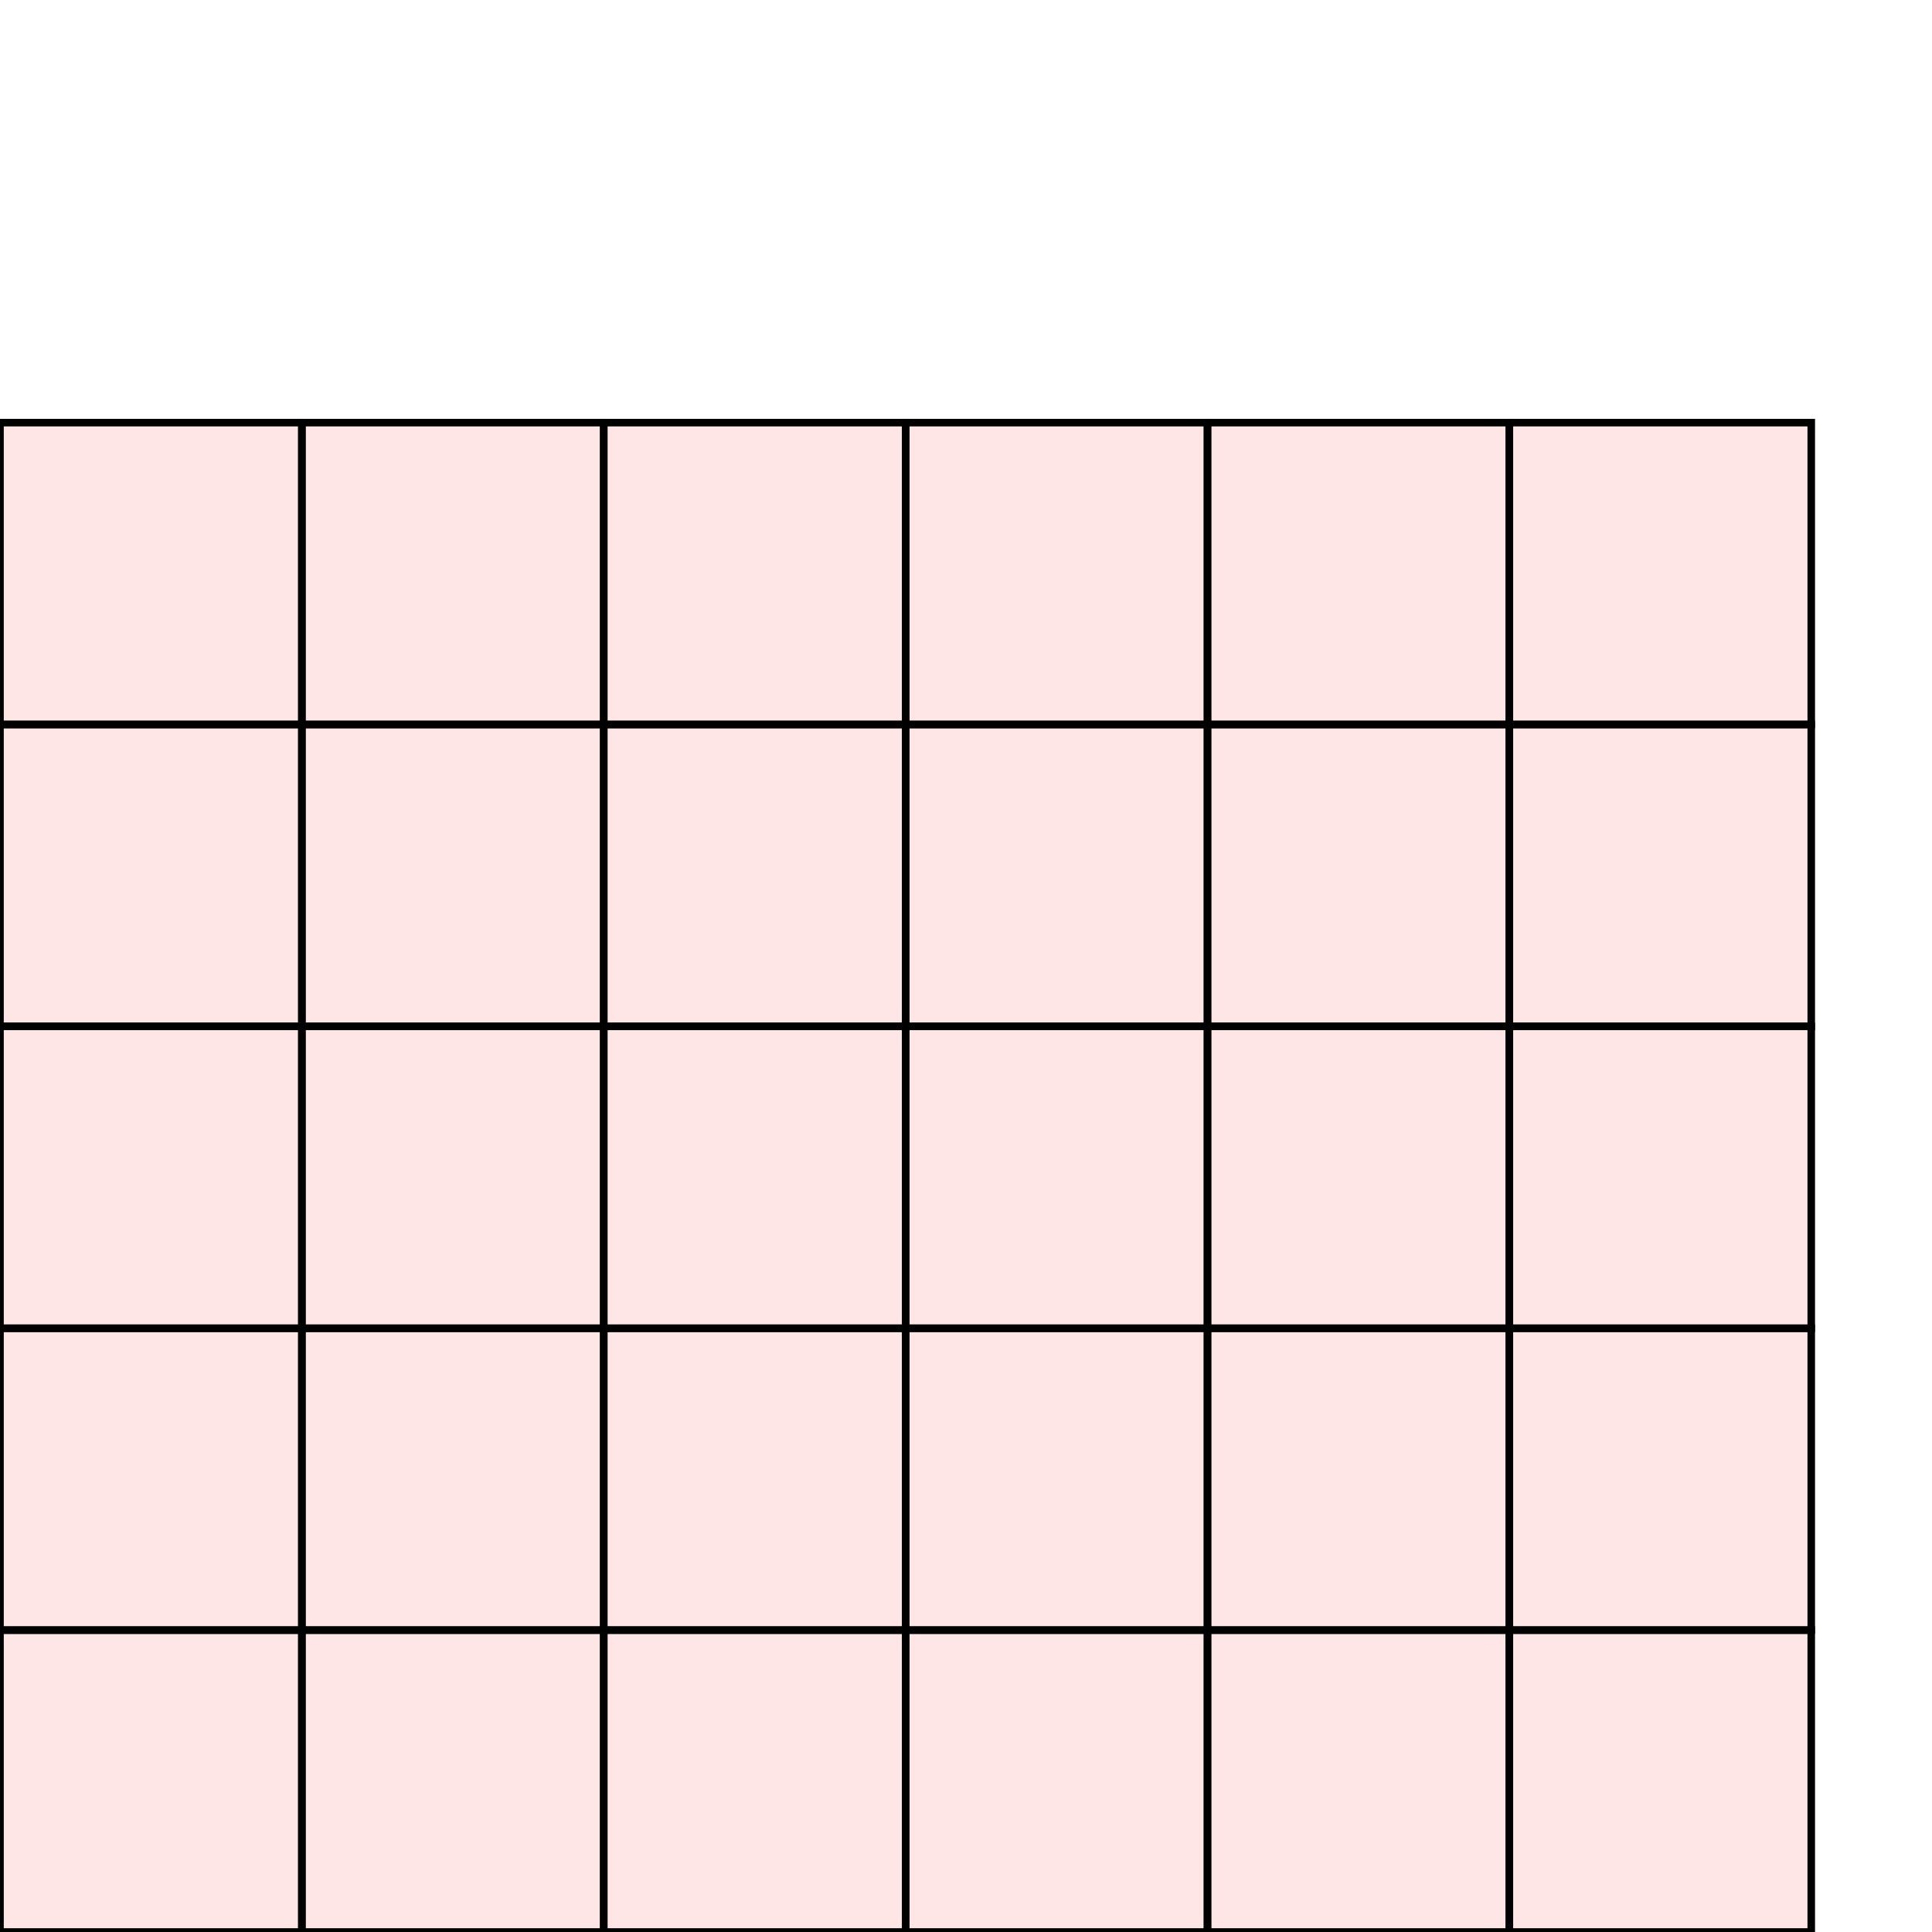 <?xml version="1.0" encoding="UTF-8"?>
<svg xmlns="http://www.w3.org/2000/svg" xmlns:xlink="http://www.w3.org/1999/xlink"
     width="256" height="256" viewBox="0 0 256 256">
<defs>
</defs>
<rect x="0" y="216" width="40" height="40" stroke="black" fill="red" fill-opacity="0.1" id="0">
<title>sprite_582</title>
</rect>
<rect x="40" y="216" width="40" height="40" stroke="black" fill="red" fill-opacity="0.1" id="1">
<title>sprite_583</title>
</rect>
<rect x="80" y="216" width="40" height="40" stroke="black" fill="red" fill-opacity="0.1" id="2">
<title>sprite_584</title>
</rect>
<rect x="120" y="216" width="40" height="40" stroke="black" fill="red" fill-opacity="0.1" id="3">
<title>sprite_585</title>
</rect>
<rect x="160" y="216" width="40" height="40" stroke="black" fill="red" fill-opacity="0.1" id="4">
<title>sprite_586</title>
</rect>
<rect x="200" y="216" width="40" height="40" stroke="black" fill="red" fill-opacity="0.1" id="5">
<title>sprite_587</title>
</rect>
<rect x="0" y="176" width="40" height="40" stroke="black" fill="red" fill-opacity="0.1" id="6">
<title>sprite_588</title>
</rect>
<rect x="40" y="176" width="40" height="40" stroke="black" fill="red" fill-opacity="0.1" id="7">
<title>sprite_589</title>
</rect>
<rect x="80" y="176" width="40" height="40" stroke="black" fill="red" fill-opacity="0.1" id="8">
<title>sprite_590</title>
</rect>
<rect x="120" y="176" width="40" height="40" stroke="black" fill="red" fill-opacity="0.1" id="9">
<title>sprite_591</title>
</rect>
<rect x="160" y="176" width="40" height="40" stroke="black" fill="red" fill-opacity="0.1" id="10">
<title>sprite_592</title>
</rect>
<rect x="200" y="176" width="40" height="40" stroke="black" fill="red" fill-opacity="0.1" id="11">
<title>sprite_593</title>
</rect>
<rect x="0" y="136" width="40" height="40" stroke="black" fill="red" fill-opacity="0.1" id="12">
<title>sprite_594</title>
</rect>
<rect x="40" y="136" width="40" height="40" stroke="black" fill="red" fill-opacity="0.1" id="13">
<title>sprite_595</title>
</rect>
<rect x="80" y="136" width="40" height="40" stroke="black" fill="red" fill-opacity="0.1" id="14">
<title>sprite_596</title>
</rect>
<rect x="120" y="136" width="40" height="40" stroke="black" fill="red" fill-opacity="0.1" id="15">
<title>sprite_597</title>
</rect>
<rect x="160" y="136" width="40" height="40" stroke="black" fill="red" fill-opacity="0.1" id="16">
<title>sprite_598</title>
</rect>
<rect x="200" y="136" width="40" height="40" stroke="black" fill="red" fill-opacity="0.1" id="17">
<title>sprite_599</title>
</rect>
<rect x="0" y="96" width="40" height="40" stroke="black" fill="red" fill-opacity="0.1" id="18">
<title>sprite_600</title>
</rect>
<rect x="40" y="96" width="40" height="40" stroke="black" fill="red" fill-opacity="0.1" id="19">
<title>sprite_601</title>
</rect>
<rect x="80" y="96" width="40" height="40" stroke="black" fill="red" fill-opacity="0.1" id="20">
<title>sprite_602</title>
</rect>
<rect x="120" y="96" width="40" height="40" stroke="black" fill="red" fill-opacity="0.1" id="21">
<title>sprite_603</title>
</rect>
<rect x="160" y="96" width="40" height="40" stroke="black" fill="red" fill-opacity="0.1" id="22">
<title>sprite_604</title>
</rect>
<rect x="200" y="96" width="40" height="40" stroke="black" fill="red" fill-opacity="0.1" id="23">
<title>sprite_605</title>
</rect>
<rect x="0" y="56" width="40" height="40" stroke="black" fill="red" fill-opacity="0.1" id="24">
<title>sprite_606</title>
</rect>
<rect x="40" y="56" width="40" height="40" stroke="black" fill="red" fill-opacity="0.1" id="25">
<title>sprite_607</title>
</rect>
<rect x="80" y="56" width="40" height="40" stroke="black" fill="red" fill-opacity="0.1" id="26">
<title>sprite_608</title>
</rect>
<rect x="120" y="56" width="40" height="40" stroke="black" fill="red" fill-opacity="0.1" id="27">
<title>sprite_609</title>
</rect>
<rect x="160" y="56" width="40" height="40" stroke="black" fill="red" fill-opacity="0.1" id="28">
<title>sprite_610</title>
</rect>
<rect x="200" y="56" width="40" height="40" stroke="black" fill="red" fill-opacity="0.1" id="29">
<title>sprite_611</title>
</rect>
</svg>